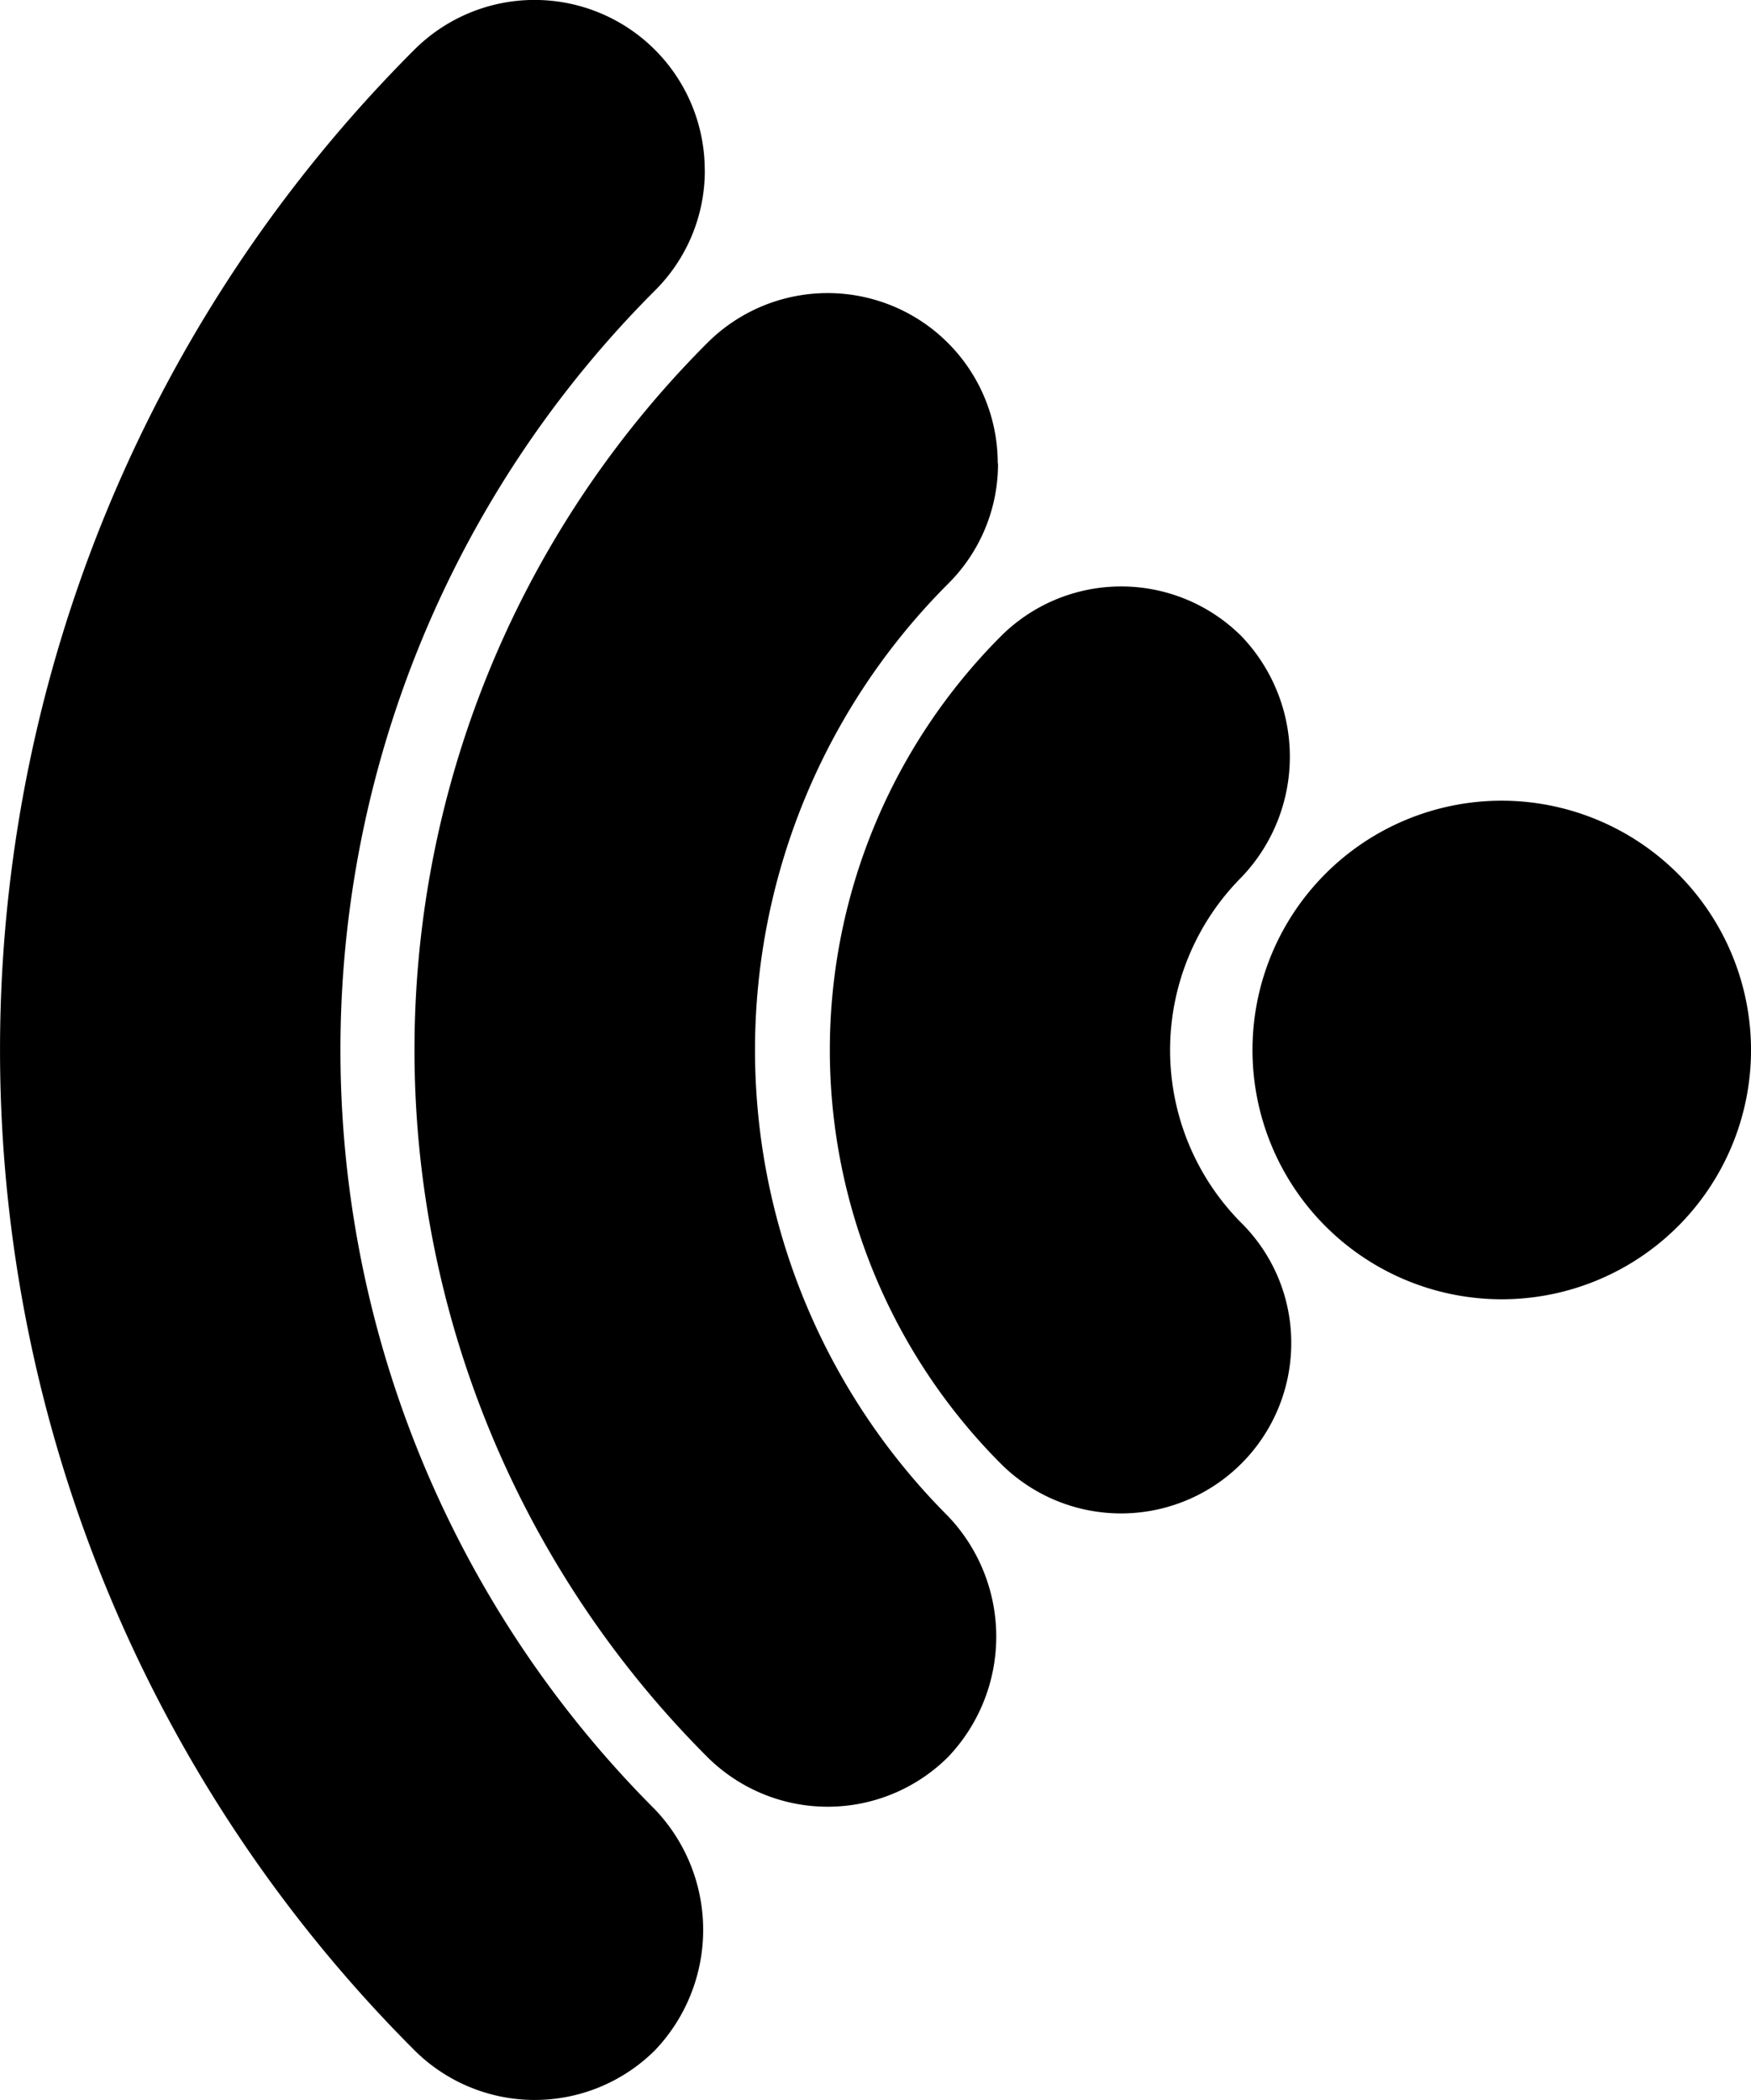 <svg xmlns="http://www.w3.org/2000/svg" width="65.111" height="78.08" viewBox="0 0 65.111 78.08">
  <g id="connection" transform="translate(-33.391 78.08) rotate(-90)">
    <g id="Group_107" data-name="Group 107" transform="translate(0 33.39)">
      <g id="Group_100" data-name="Group 100" transform="translate(29.768 46.575)">
        <g id="Group_99" data-name="Group 99" transform="translate(0 0)">
          <path id="Path_190" data-name="Path 190" d="M162.579,291.795a9.269,9.269,0,1,1,9.272-9.27A9.28,9.28,0,0,1,162.579,291.795Z" transform="translate(-153.31 -273.257)"/>
        </g>
      </g>
      <g id="Group_102" data-name="Group 102" transform="translate(0 0)">
        <g id="Group_101" data-name="Group 101">
          <path id="Path_191" data-name="Path 191" d="M71.754,59.6a6.287,6.287,0,0,1-4.475-1.853,39.937,39.937,0,0,0-56.478,0,6.488,6.488,0,0,1-8.947.005,6.335,6.335,0,0,1,0-8.955,52.589,52.589,0,0,1,74.376,0,6.327,6.327,0,0,1-4.475,10.8Z" transform="translate(0 -33.39)"/>
        </g>
      </g>
      <g id="Group_104" data-name="Group 104" transform="translate(10.901 15.422)">
        <g id="Group_103" data-name="Group 103">
          <path id="Path_192" data-name="Path 192" d="M106.091,134.506a6.278,6.278,0,0,1-4.474-1.855,24.517,24.517,0,0,0-34.672,0,6.488,6.488,0,0,1-8.949,0,6.341,6.341,0,0,1,0-8.955,37.177,37.177,0,0,1,52.575,0,6.326,6.326,0,0,1-4.476,10.8Z" transform="translate(-56.143 -112.816)"/>
        </g>
      </g>
      <g id="Group_106" data-name="Group 106" transform="translate(21.804 30.853)">
        <g id="Group_105" data-name="Group 105">
          <path id="Path_193" data-name="Path 193" d="M118.622,209.449a6.329,6.329,0,0,1-4.476-10.8,21.786,21.786,0,0,1,30.763,0,6.33,6.33,0,0,1,0,8.952,6.479,6.479,0,0,1-8.955,0,9.113,9.113,0,0,0-12.864,0A6.274,6.274,0,0,1,118.622,209.449Z" transform="translate(-112.292 -192.286)"/>
        </g>
      </g>
    </g>
  </g>
</svg>
